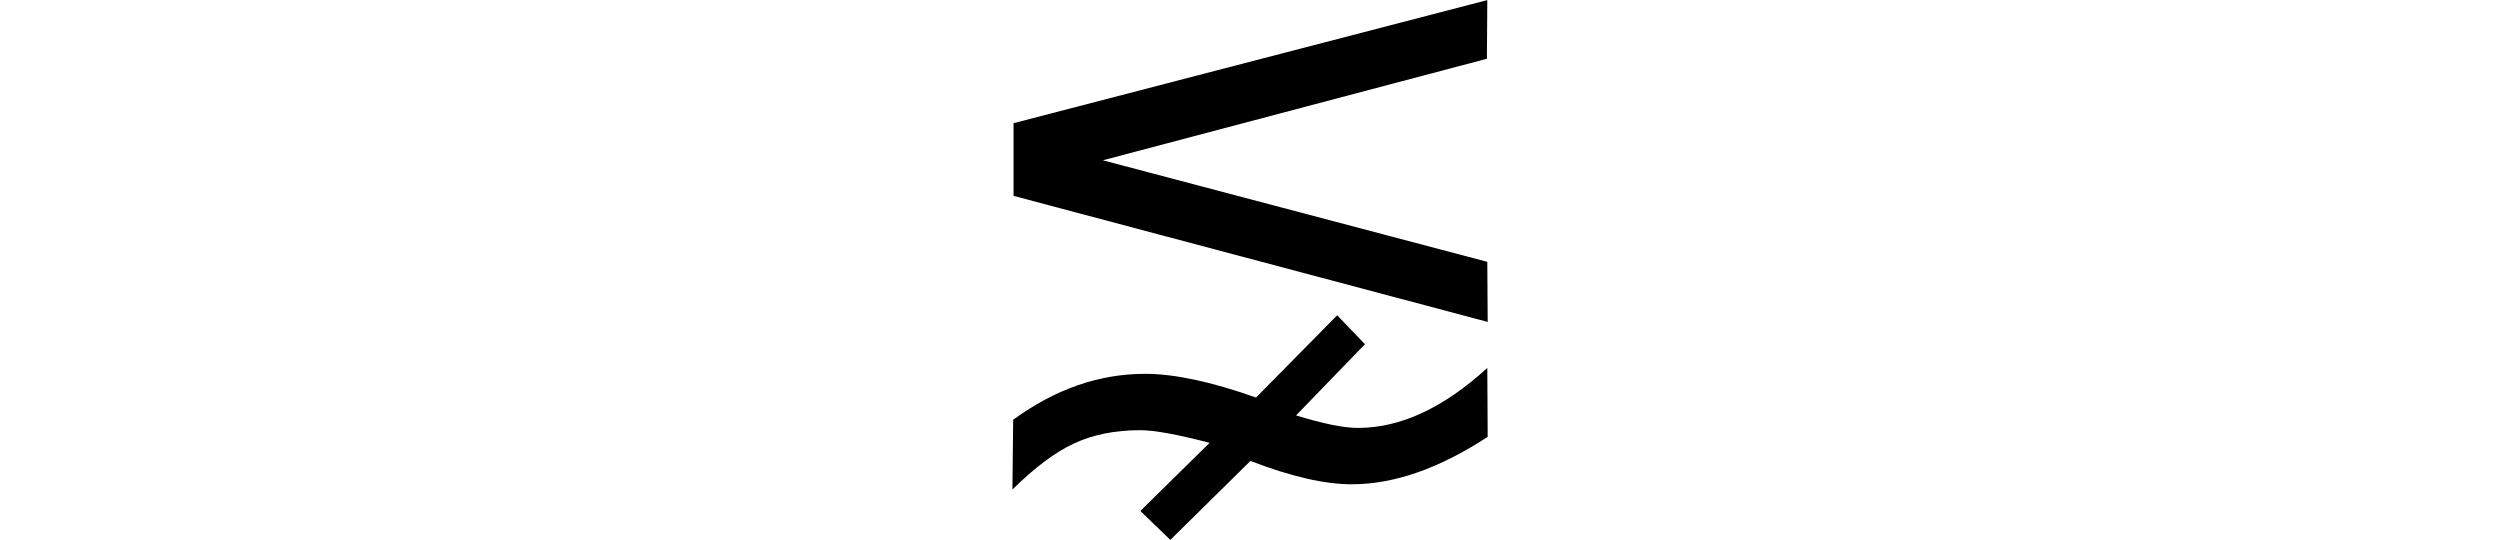 <svg xmlns="http://www.w3.org/2000/svg" xmlns:xlink="http://www.w3.org/1999/xlink" width="26.343pt" height="5.689pt" viewBox="0 0 26.343 5.689" version="1.1">
<defs>
<g>
<symbol overflow="visible" id="glyph0-0">
<path style="stroke:none;" d=""/>
</symbol>
<symbol overflow="visible" id="glyph0-1">
<path style="stroke:none;" d="M 6.574 -1.812 L 6.578 -1.086 C 6.07 -0.754 5.594 -0.586 5.145 -0.586 C 4.859 -0.586 4.504 -0.668 4.078 -0.832 L 3.234 0 L 2.918 -0.305 L 3.648 -1.023 C 3.316 -1.109 3.07 -1.156 2.914 -1.156 C 2.652 -1.156 2.418 -1.109 2.219 -1.016 C 2.016 -0.922 1.801 -0.758 1.57 -0.531 L 1.578 -1.266 C 2.023 -1.59 2.484 -1.75 2.969 -1.75 C 3.273 -1.75 3.664 -1.668 4.137 -1.5 L 4.992 -2.367 L 5.285 -2.062 L 4.559 -1.312 C 4.848 -1.223 5.062 -1.18 5.211 -1.18 C 5.66 -1.18 6.113 -1.391 6.574 -1.812 Z M 6.574 -2.93 L 6.578 -2.297 L 1.582 -3.625 L 1.582 -4.391 L 6.574 -5.688 L 6.57 -5.07 L 2.523 -4 Z "/>
</symbol>
</g>
</defs>
<g id="surface9781">
<g style="fill:rgb(0%,0%,0%);fill-opacity:1;">
  <use xlink:href="#glyph0-1" x="9.098" y="5.689"/>
</g>
</g>
</svg>
